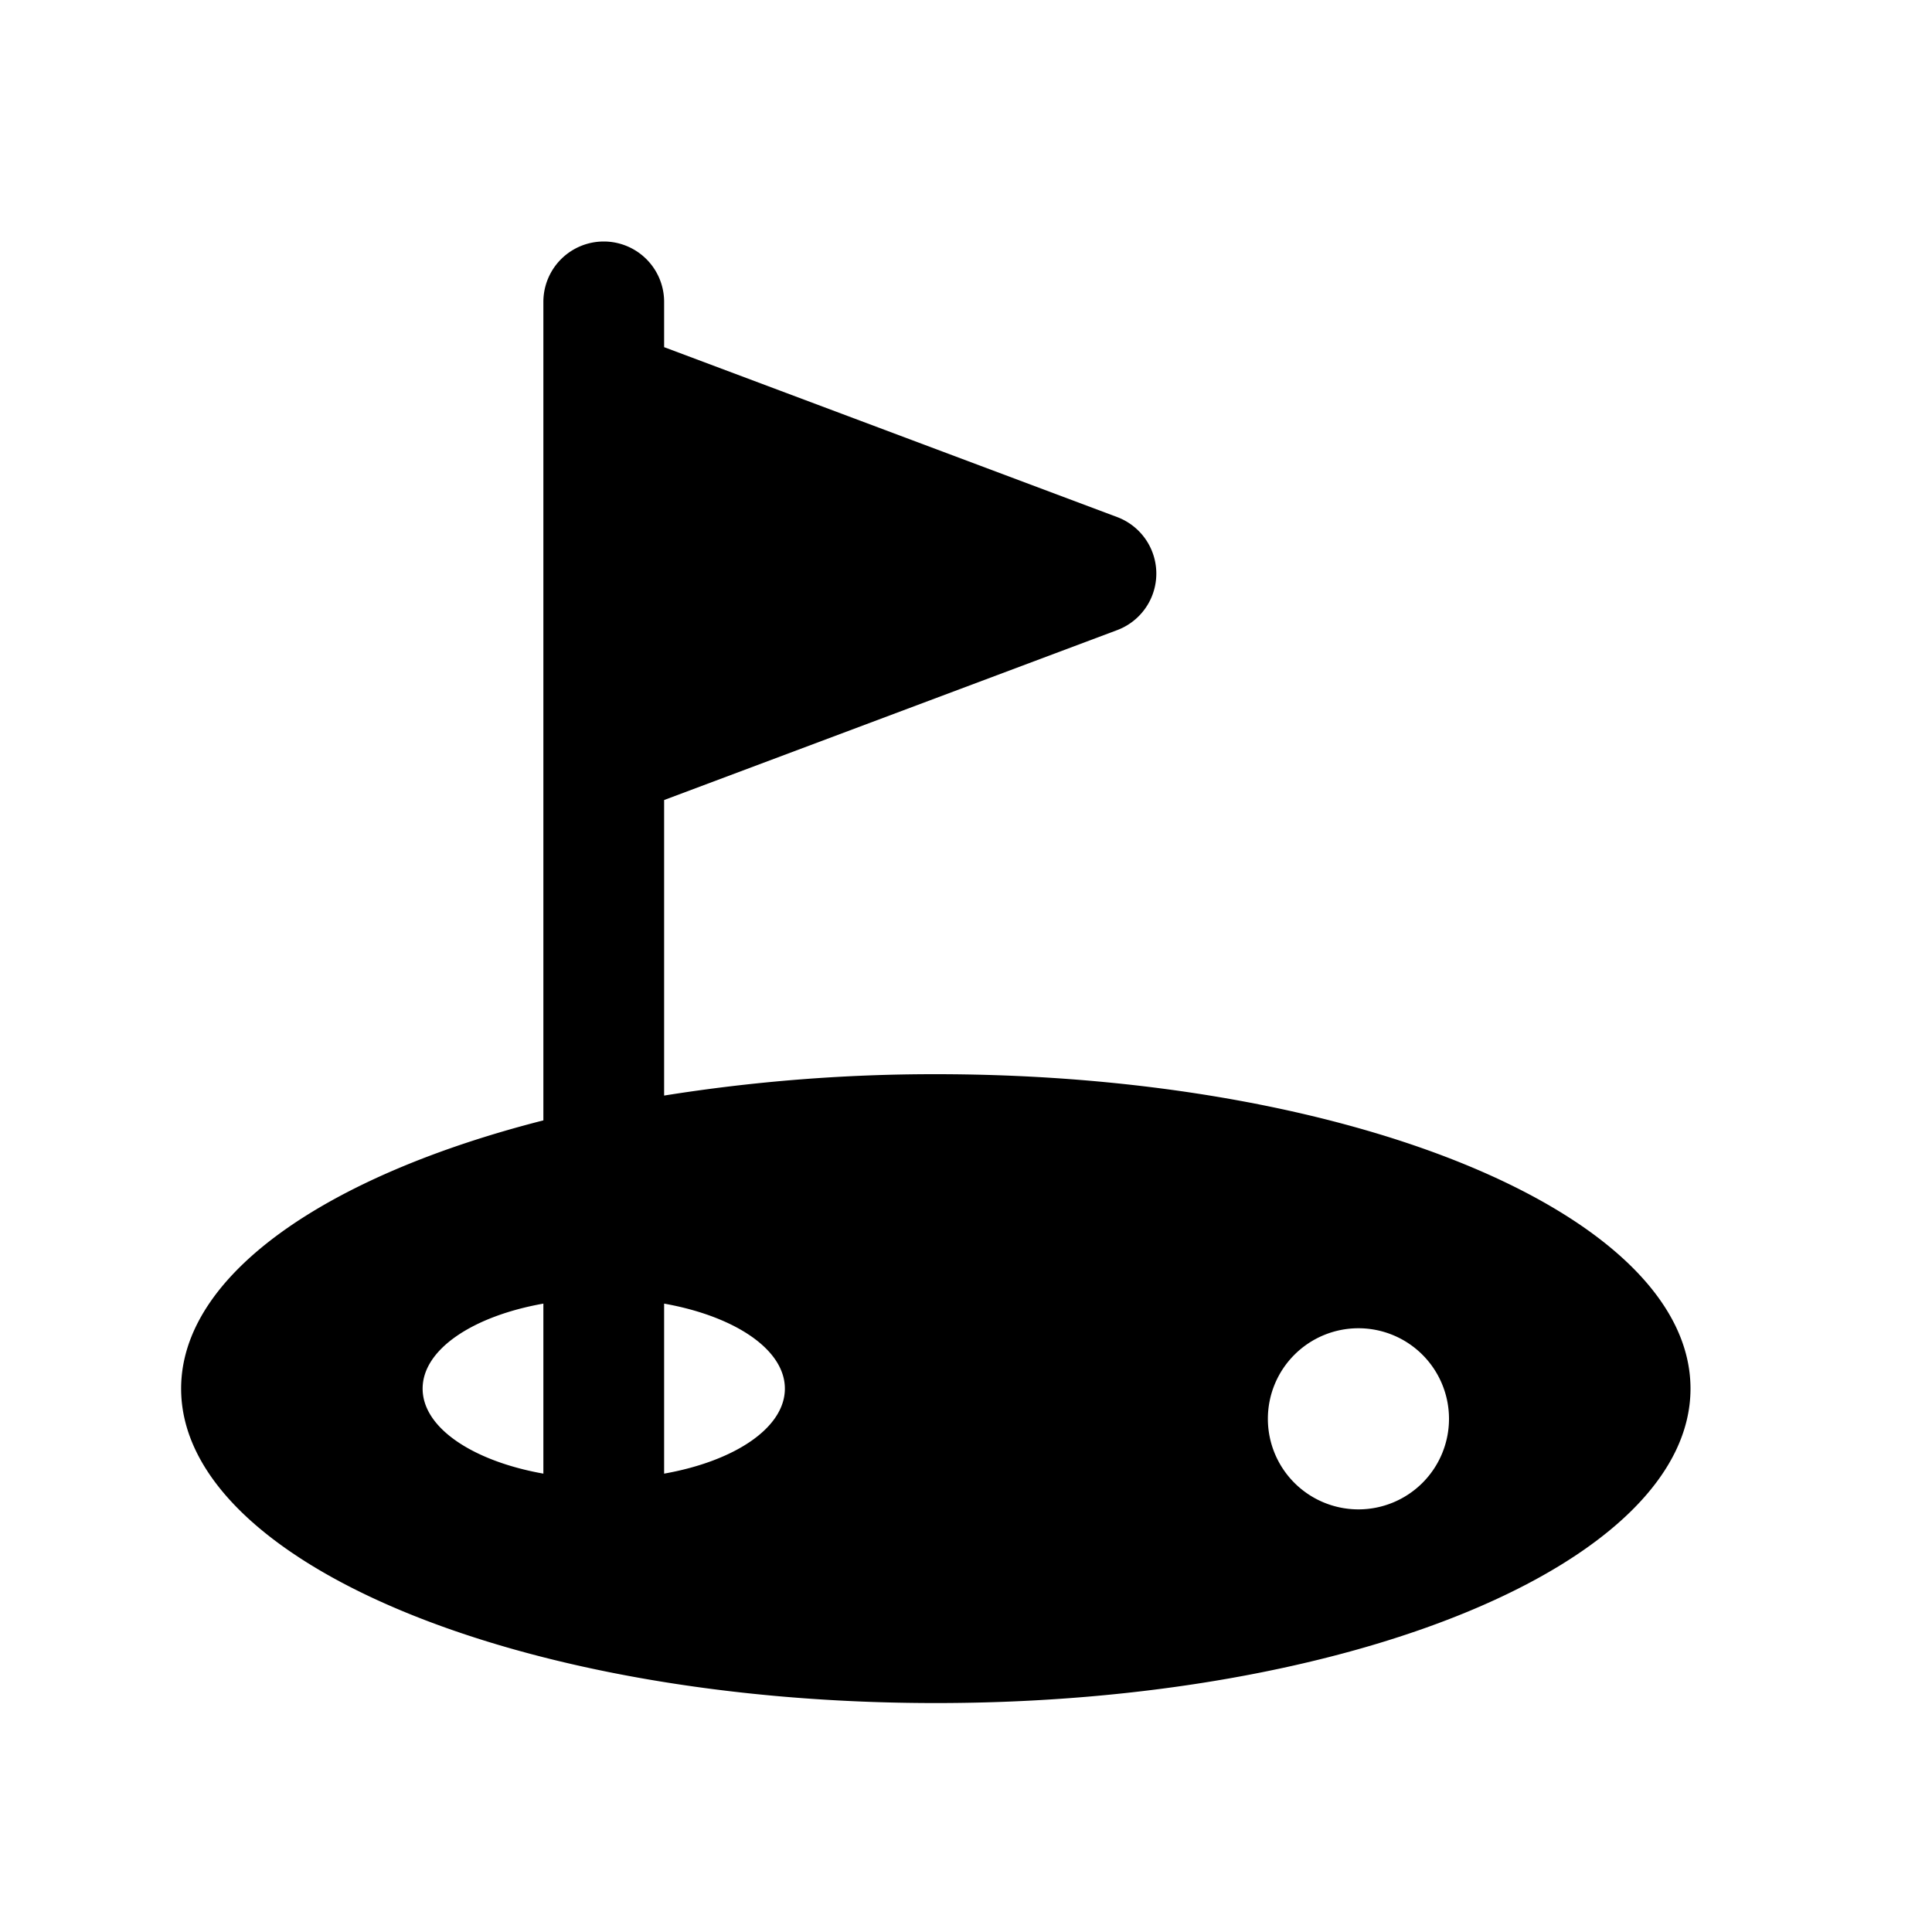 <svg id="glyphicons-basic" xmlns="http://www.w3.org/2000/svg" viewBox="0 0 32 32">
  <path id="golf-green" d="M15.5,17.792a28.391,28.391,0,0,0-4.5.354v-4.895l7.503-2.814a1,1,0,0,0,0-1.873L11,5.75V5A1,1,0,0,0,9,5V18.557C5.407,19.472,3,21.117,3,23c0,2.876,5.596,5.208,12.5,5.208S28,25.876,28,23,22.404,17.792,15.5,17.792ZM9,24.408c-1.163-.207-2-.756-2-1.408s.837-1.202,2-1.408Zm2,0V21.592c1.163.207,2,.756,2,1.408S12.163,24.202,11,24.408ZM22.5,25A1.5,1.5,0,1,1,24,23.5,1.5,1.5,0,0,1,22.5,25Z"/>
</svg>
